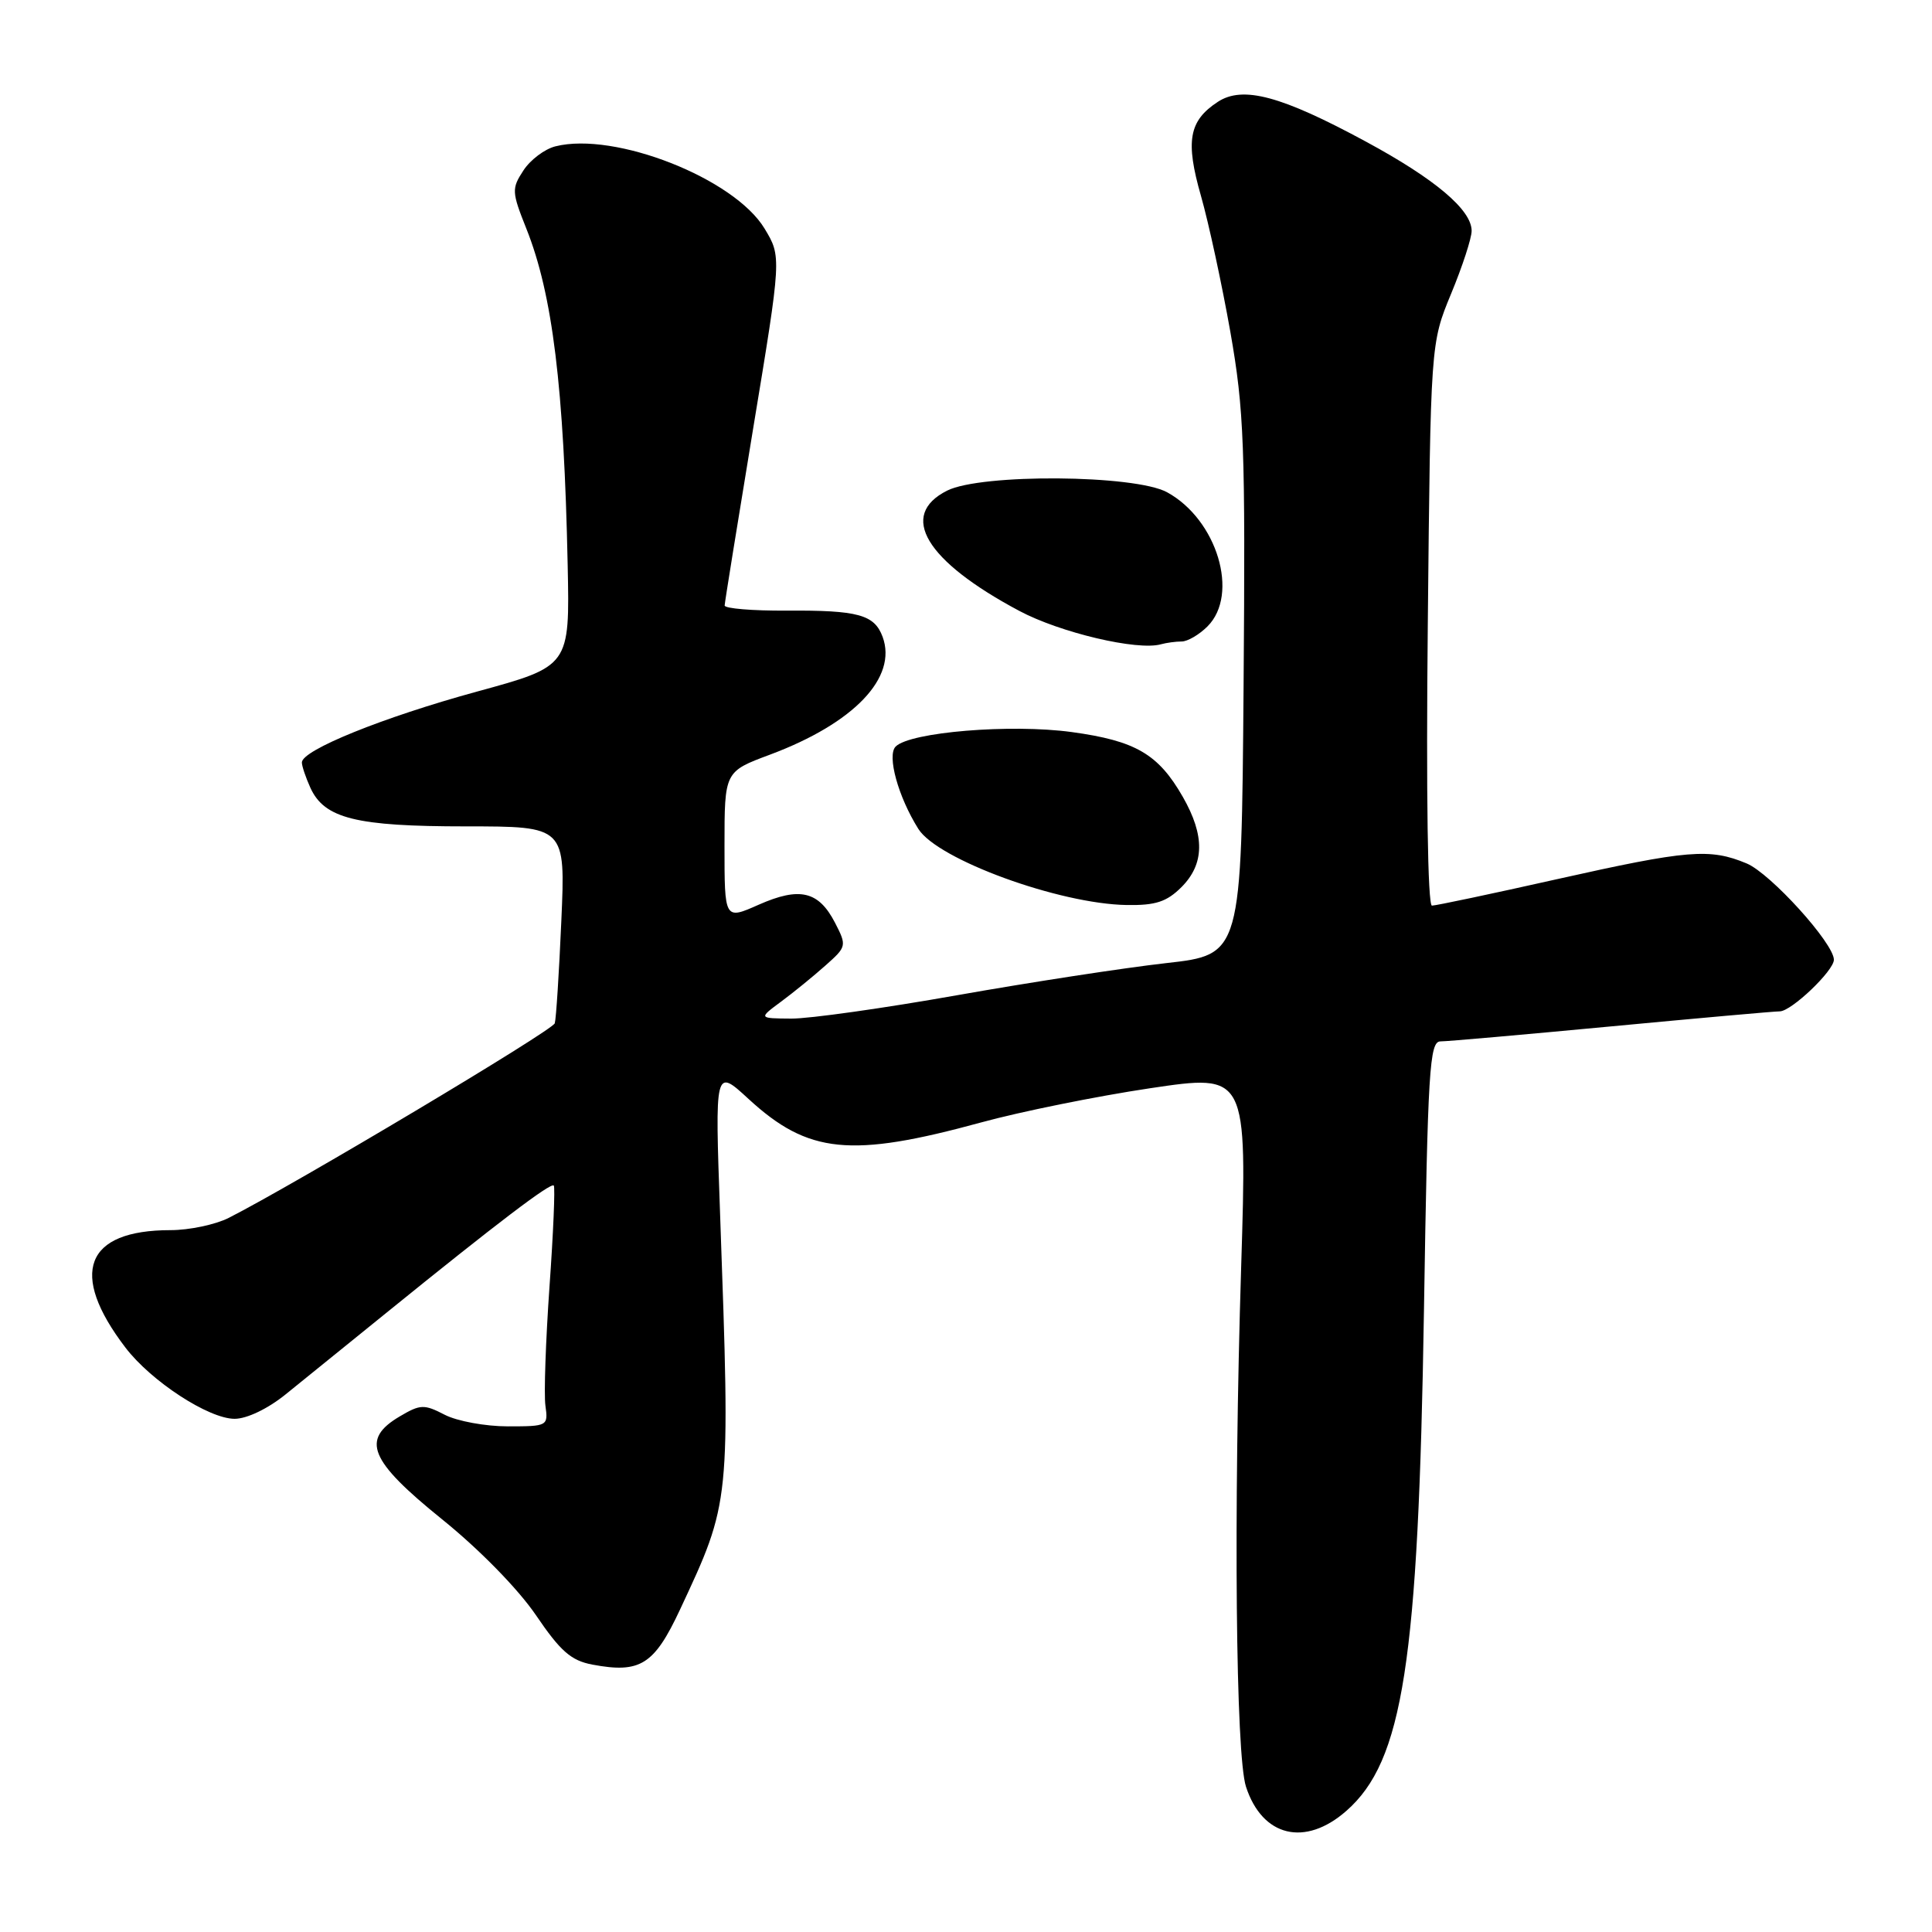 <?xml version="1.0" encoding="UTF-8" standalone="no"?>
<!DOCTYPE svg PUBLIC "-//W3C//DTD SVG 1.1//EN" "http://www.w3.org/Graphics/SVG/1.1/DTD/svg11.dtd" >
<svg xmlns="http://www.w3.org/2000/svg" xmlns:xlink="http://www.w3.org/1999/xlink" version="1.1" viewBox="0 0 256 256">
 <g >
 <path fill="currentColor"
d=" M 178.40 239.95 C 185.91 233.36 187.94 220.29 188.68 173.75 C 189.19 141.65 189.42 138.00 190.87 137.99 C 191.77 137.99 201.95 137.09 213.50 136.00 C 225.05 134.91 235.10 134.01 235.83 134.01 C 237.37 134.00 243.00 128.63 243.00 127.17 C 243.00 125.00 234.60 115.73 231.44 114.41 C 226.55 112.37 223.66 112.61 206.29 116.50 C 197.70 118.43 190.25 120.00 189.74 120.00 C 189.18 120.00 188.96 105.19 189.19 82.75 C 189.56 45.50 189.56 45.50 192.28 38.92 C 193.78 35.30 195.00 31.56 195.00 30.59 C 195.00 27.81 190.16 23.72 181.00 18.77 C 169.77 12.69 164.68 11.32 161.36 13.50 C 157.53 16.01 157.05 18.69 159.14 25.98 C 160.16 29.56 161.91 37.66 163.03 43.99 C 164.85 54.36 165.03 59.02 164.78 91.00 C 164.50 126.50 164.50 126.50 154.50 127.62 C 149.00 128.24 136.55 130.15 126.84 131.87 C 117.13 133.59 107.23 134.99 104.84 134.97 C 100.50 134.94 100.50 134.94 103.50 132.72 C 105.15 131.50 107.79 129.35 109.37 127.94 C 112.19 125.44 112.22 125.33 110.64 122.26 C 108.47 118.07 105.96 117.48 100.53 119.88 C 96.00 121.89 96.00 121.89 96.00 112.07 C 96.00 102.24 96.00 102.24 102.04 99.99 C 113.16 95.83 118.94 89.78 116.95 84.38 C 115.86 81.44 113.70 80.85 104.25 80.91 C 99.71 80.94 96.01 80.63 96.02 80.23 C 96.03 79.83 97.74 69.27 99.80 56.76 C 103.56 34.02 103.56 34.02 101.31 30.29 C 97.29 23.63 81.47 17.41 73.60 19.39 C 72.18 19.74 70.27 21.18 69.36 22.58 C 67.78 24.99 67.80 25.42 69.75 30.31 C 73.22 39.01 74.73 51.30 75.22 74.89 C 75.50 88.28 75.50 88.28 63.16 91.65 C 50.75 95.05 40.00 99.39 40.00 101.03 C 40.00 101.51 40.51 103.02 41.13 104.39 C 42.99 108.46 47.18 109.50 61.72 109.50 C 74.93 109.50 74.93 109.50 74.38 122.00 C 74.08 128.88 73.69 134.99 73.51 135.59 C 73.22 136.55 39.10 156.91 30.30 161.38 C 28.54 162.27 25.07 163.00 22.60 163.00 C 11.28 163.00 9.09 168.70 16.62 178.56 C 20.02 183.02 27.65 188.00 31.09 188.00 C 32.71 188.00 35.51 186.66 37.86 184.75 C 40.07 182.96 46.07 178.11 51.19 173.96 C 65.86 162.07 72.99 156.65 73.38 157.09 C 73.57 157.32 73.32 163.35 72.81 170.50 C 72.31 177.65 72.06 184.74 72.27 186.25 C 72.65 188.96 72.57 189.00 67.28 189.00 C 64.32 189.00 60.56 188.31 58.92 187.46 C 56.20 186.05 55.69 186.07 52.97 187.68 C 47.78 190.74 48.93 193.53 58.57 201.31 C 63.53 205.31 68.65 210.55 71.01 214.01 C 74.26 218.80 75.67 220.04 78.50 220.57 C 84.84 221.76 86.68 220.60 90.11 213.27 C 96.81 198.93 96.78 199.25 95.42 161.00 C 94.72 141.50 94.72 141.50 99.19 145.62 C 107.09 152.89 112.72 153.45 130.00 148.73 C 135.22 147.30 145.29 145.26 152.38 144.20 C 165.25 142.28 165.25 142.28 164.46 167.89 C 163.44 200.59 163.74 232.58 165.10 236.75 C 167.26 243.39 172.93 244.76 178.40 239.95 Z  M 156.55 117.55 C 159.61 114.48 159.67 110.73 156.73 105.59 C 153.48 99.91 150.47 98.16 142.00 97.00 C 133.93 95.90 120.60 97.00 118.68 98.92 C 117.50 100.10 119.01 105.58 121.69 109.84 C 124.25 113.90 140.35 119.78 149.30 119.92 C 153.12 119.98 154.59 119.50 156.55 117.55 Z  M 156.58 85.00 C 157.36 85.00 158.90 84.10 160.00 83.00 C 164.25 78.75 161.27 68.85 154.65 65.23 C 150.39 62.89 130.01 62.74 125.50 65.01 C 119.01 68.27 122.64 74.33 135.05 80.94 C 140.46 83.83 150.72 86.25 153.83 85.37 C 154.56 85.17 155.80 85.00 156.58 85.00 Z "/>
</g>
</svg>